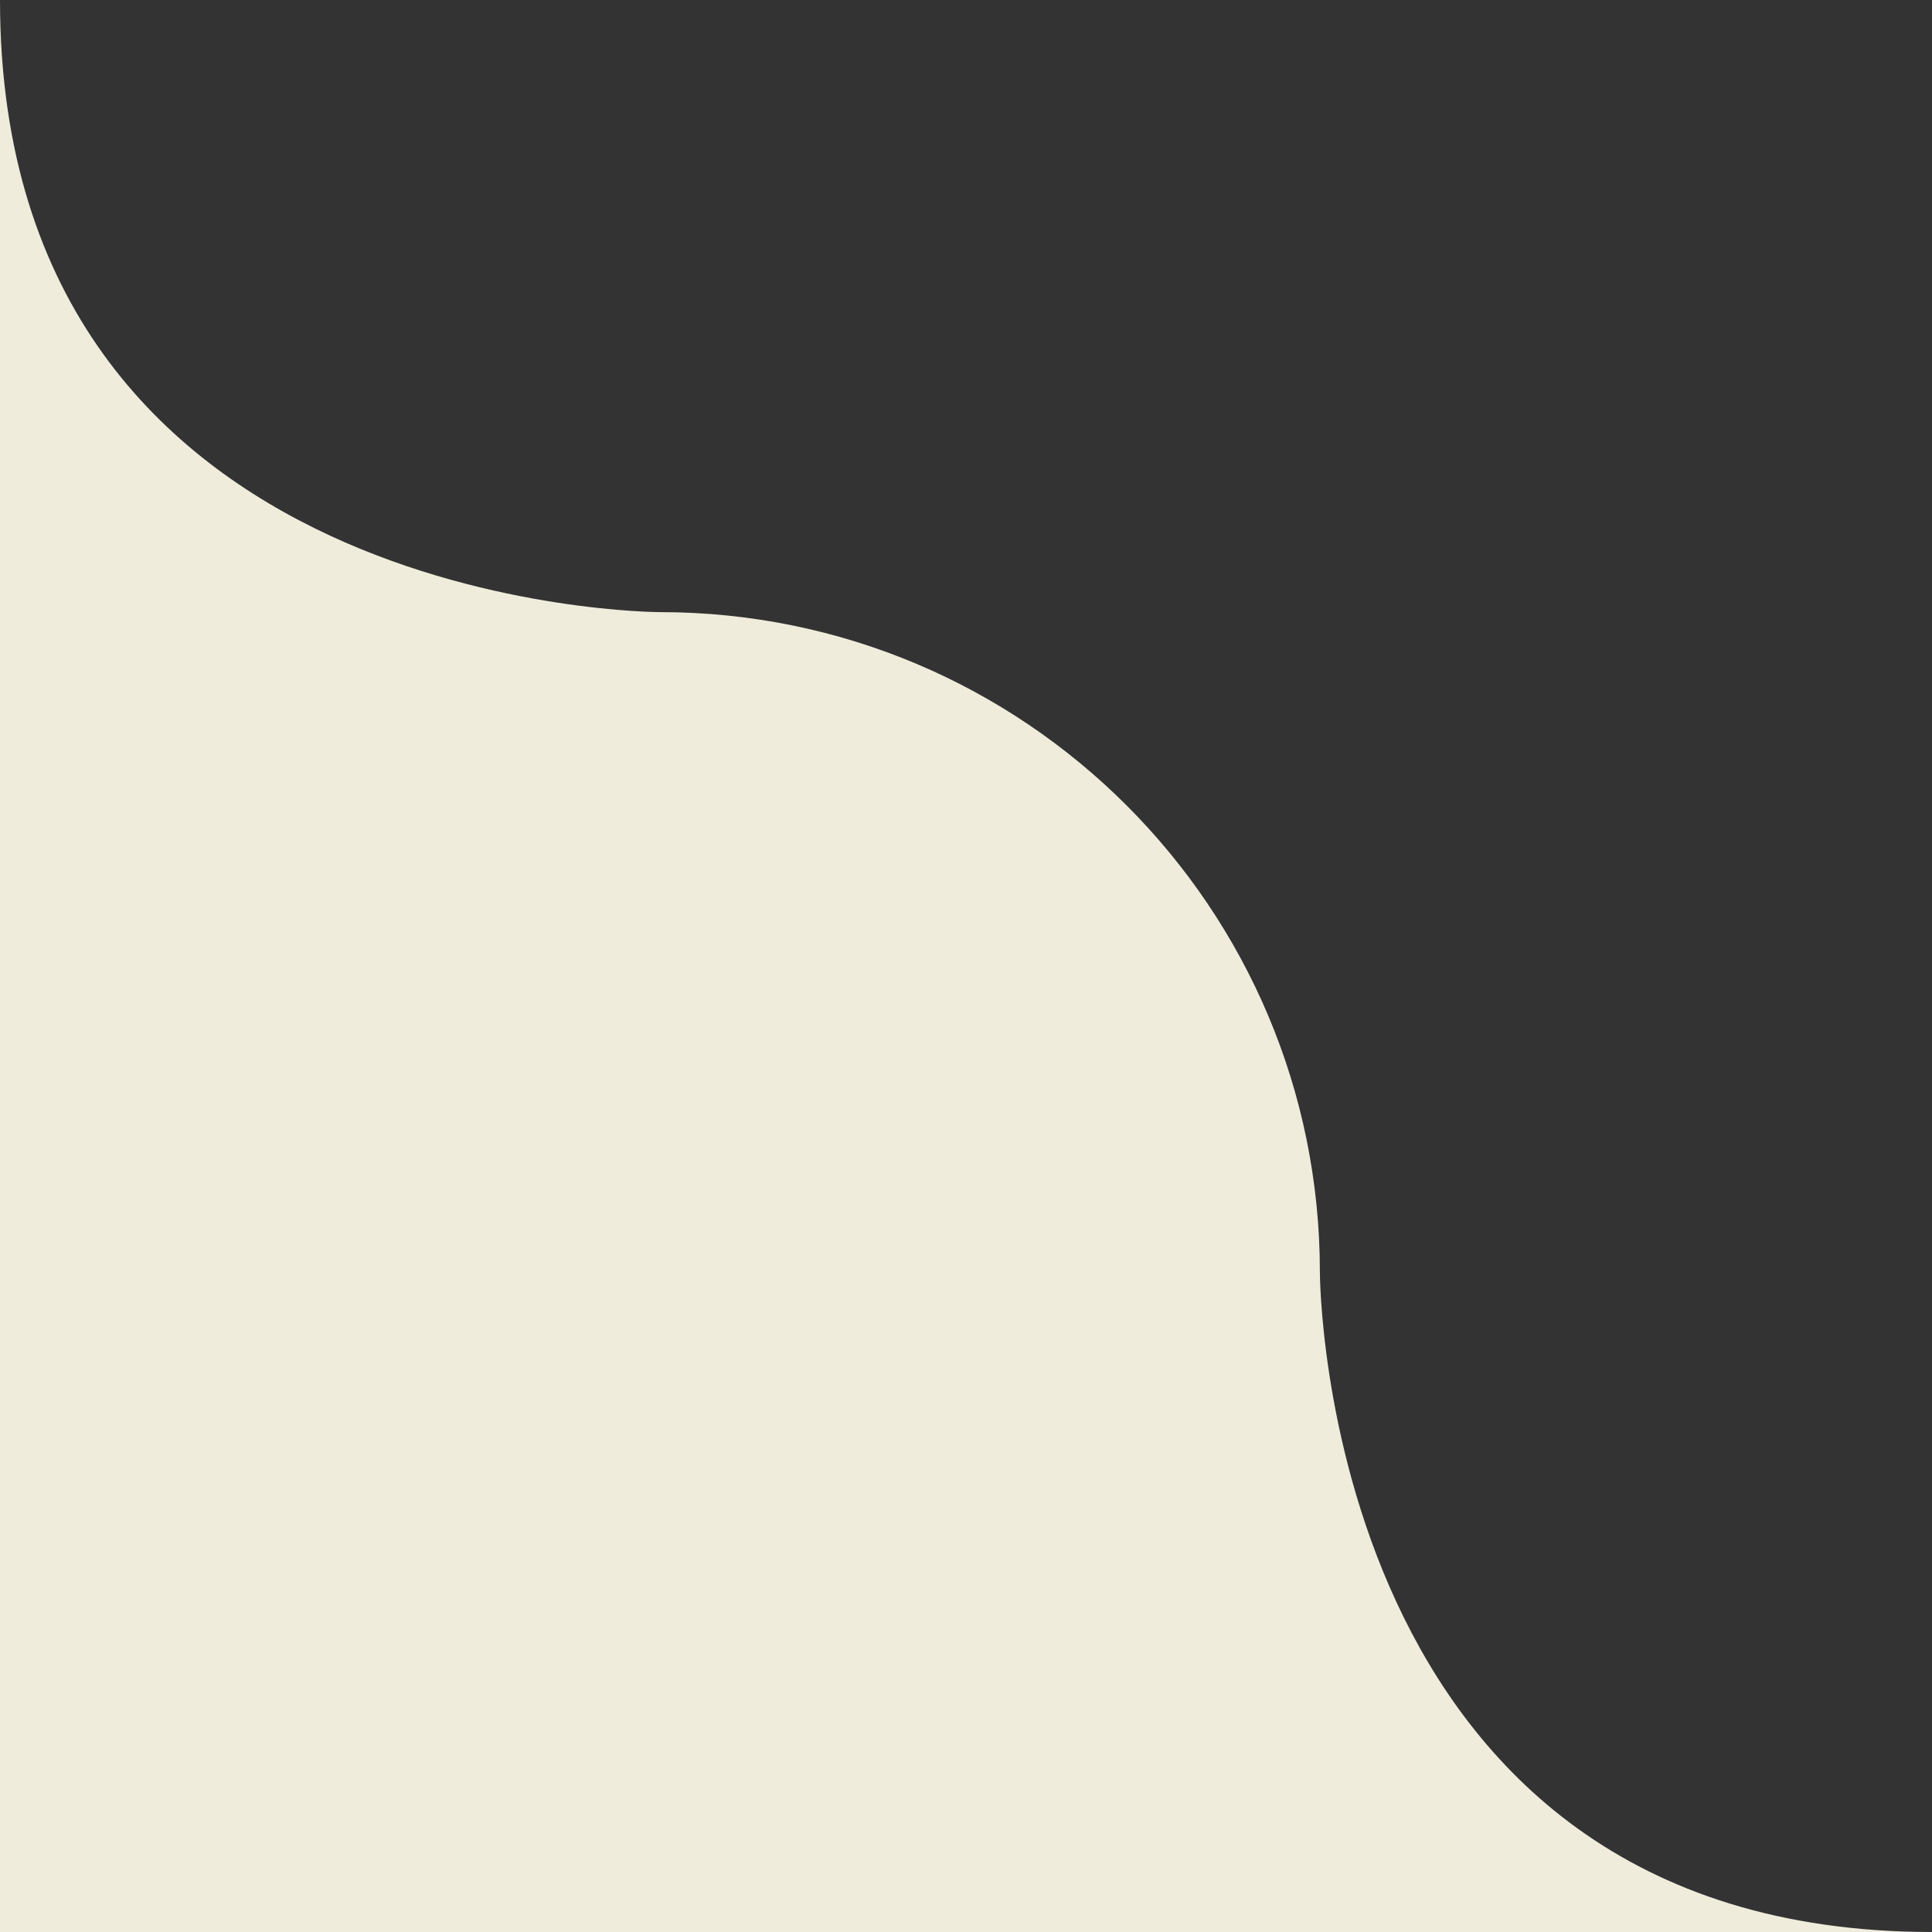 <svg viewBox="0 0 101 101" fill="none" xmlns="http://www.w3.org/2000/svg">
    <rect x="0" y="0" width="101" height="101" fill="#333333" stroke="none"/>
    <path d="M69 66.5C69 47.446 53.554 32 34.5 32C34.5 32 0 32 0 0V101H101C69 101 69 66.5 69 66.5Z" fill="#F0ECDB" />
</svg>